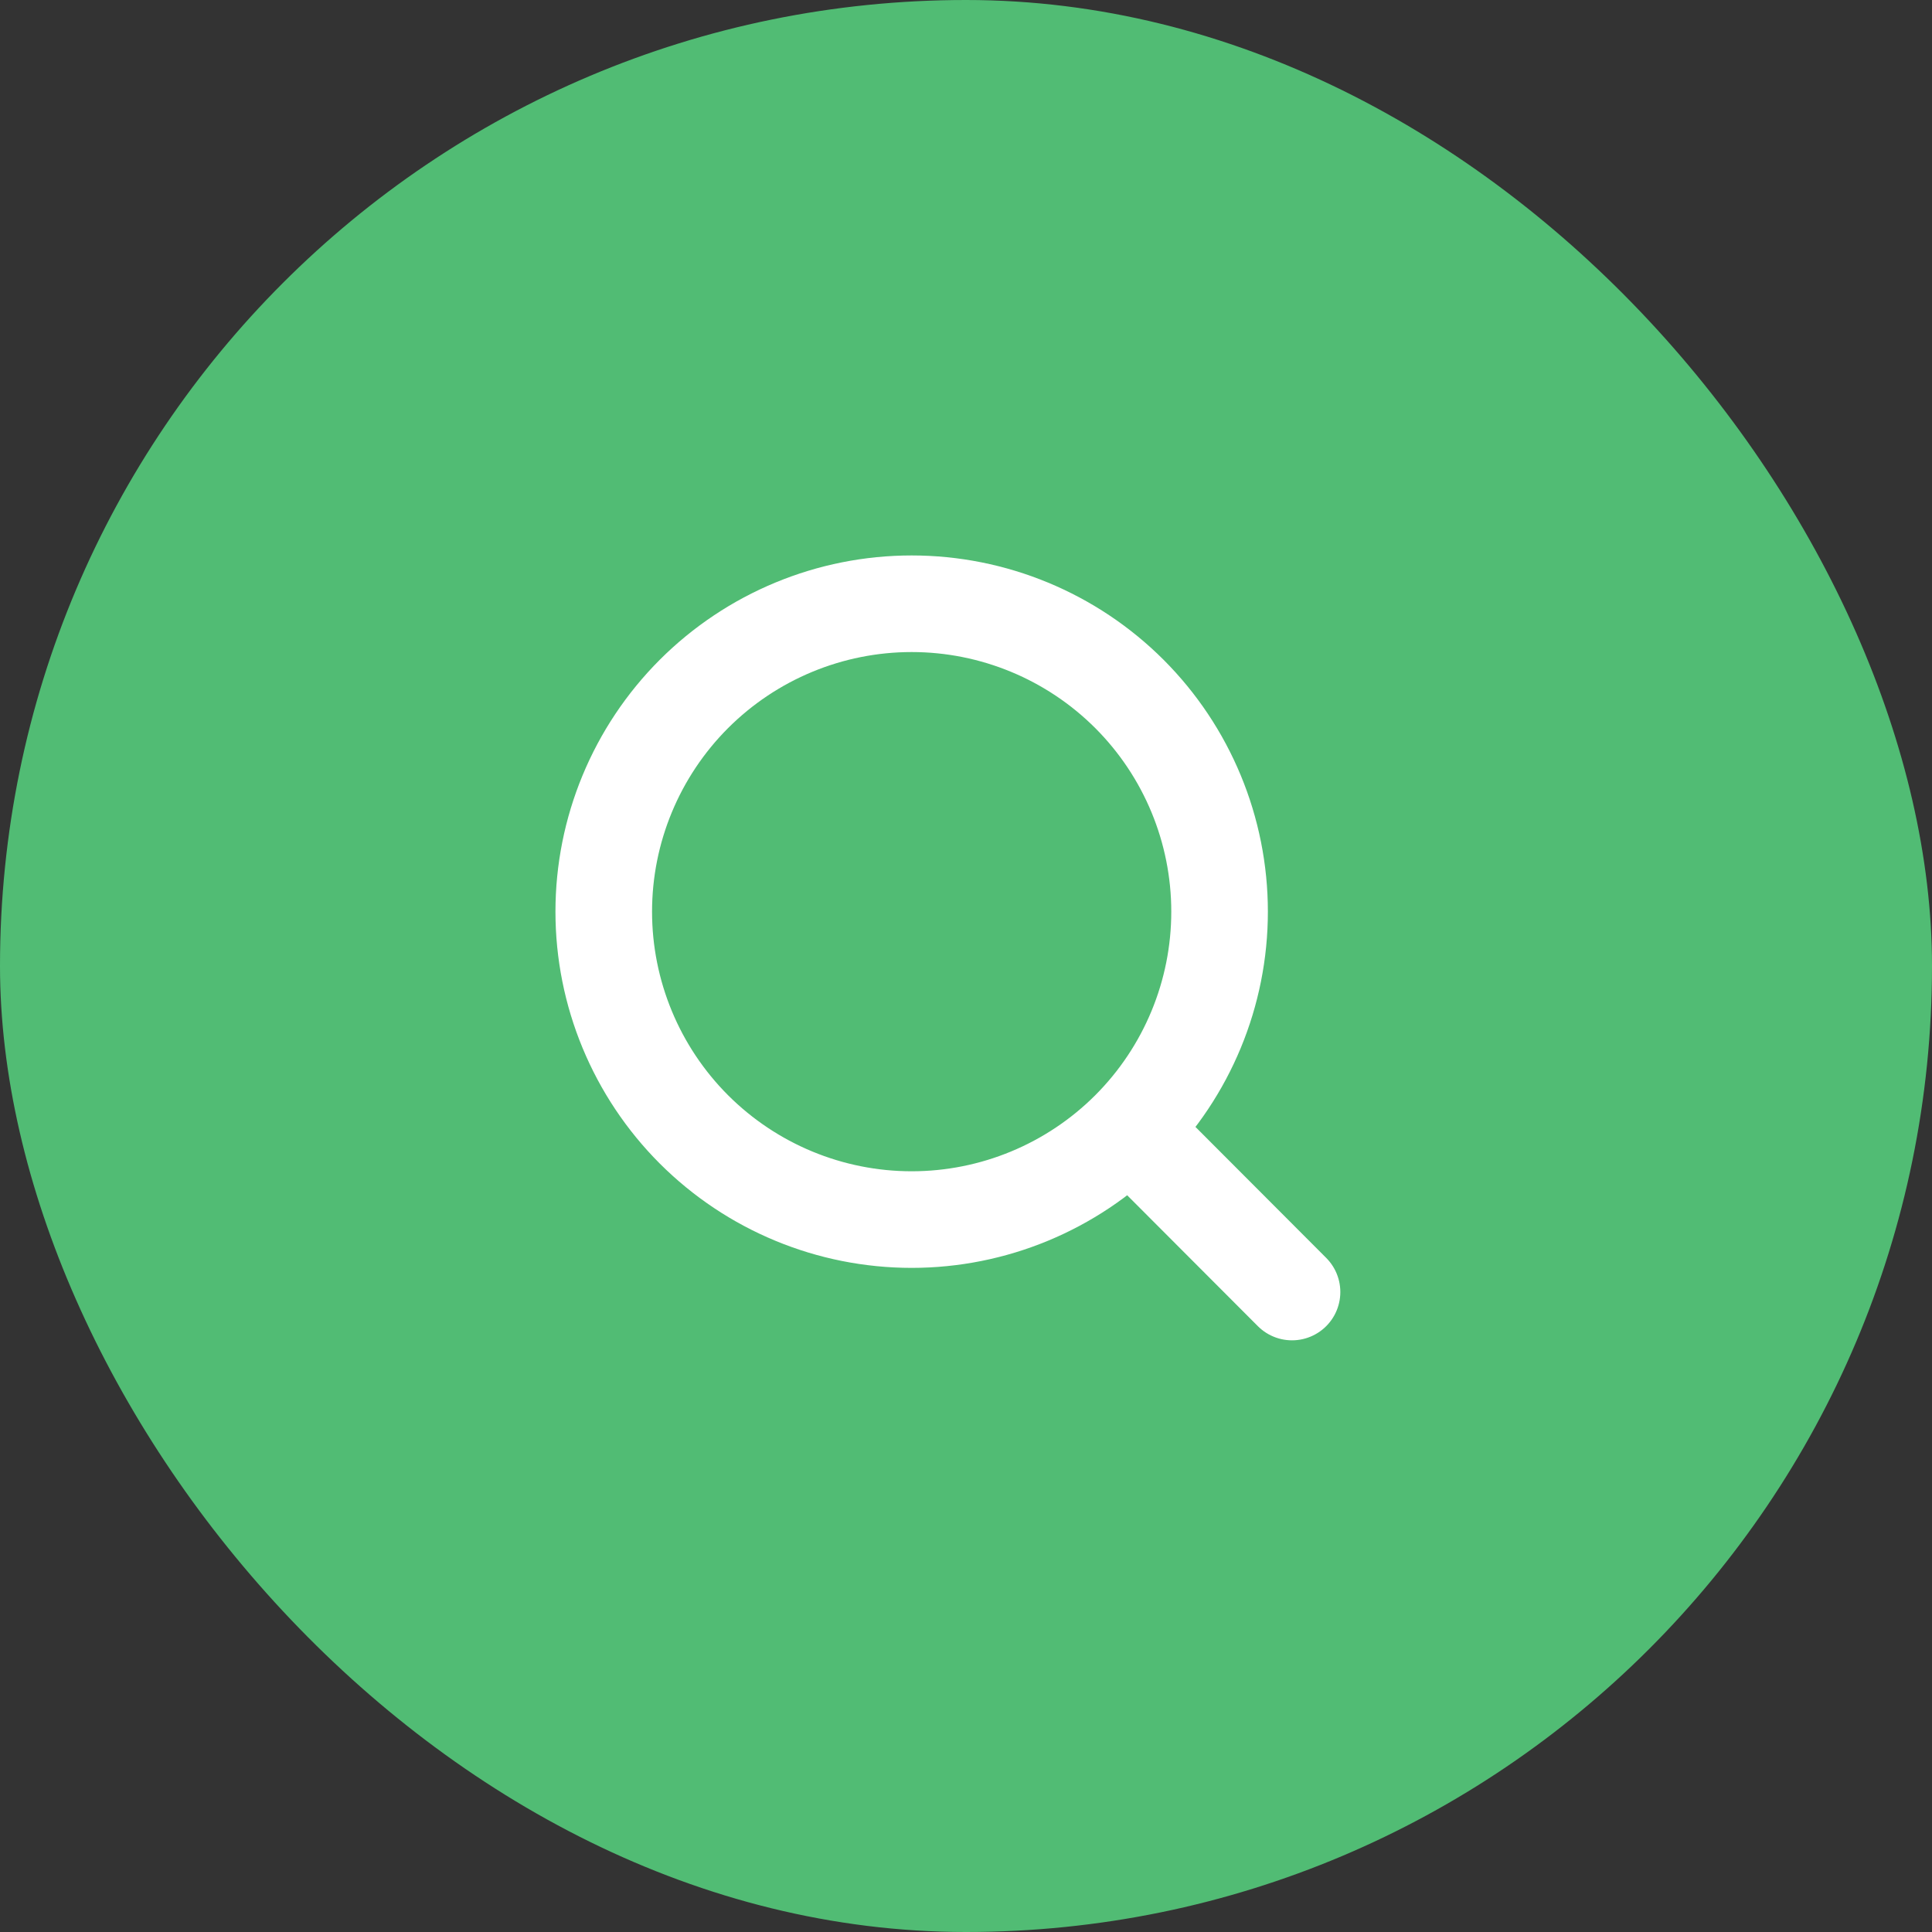 <svg width="40" height="40" viewBox="0 0 40 40" fill="none" xmlns="http://www.w3.org/2000/svg">
<rect x="0" y="0" width="40" height="40" fill="#333333" stroke="none"/>
<rect width="40" height="40" rx="20" fill="#51BC74"/>
<path d="M26.75 26.75L23.386 23.38M25.25 18.875C25.25 20.566 24.578 22.187 23.383 23.383C22.187 24.578 20.566 25.25 18.875 25.25C17.184 25.25 15.563 24.578 14.367 23.383C13.172 22.187 12.5 20.566 12.5 18.875C12.5 17.184 13.172 15.563 14.367 14.367C15.563 13.172 17.184 12.5 18.875 12.5C20.566 12.5 22.187 13.172 23.383 14.367C24.578 15.563 25.25 17.184 25.25 18.875Z" stroke="white" stroke-width="2" stroke-linecap="round"/>
</svg>
